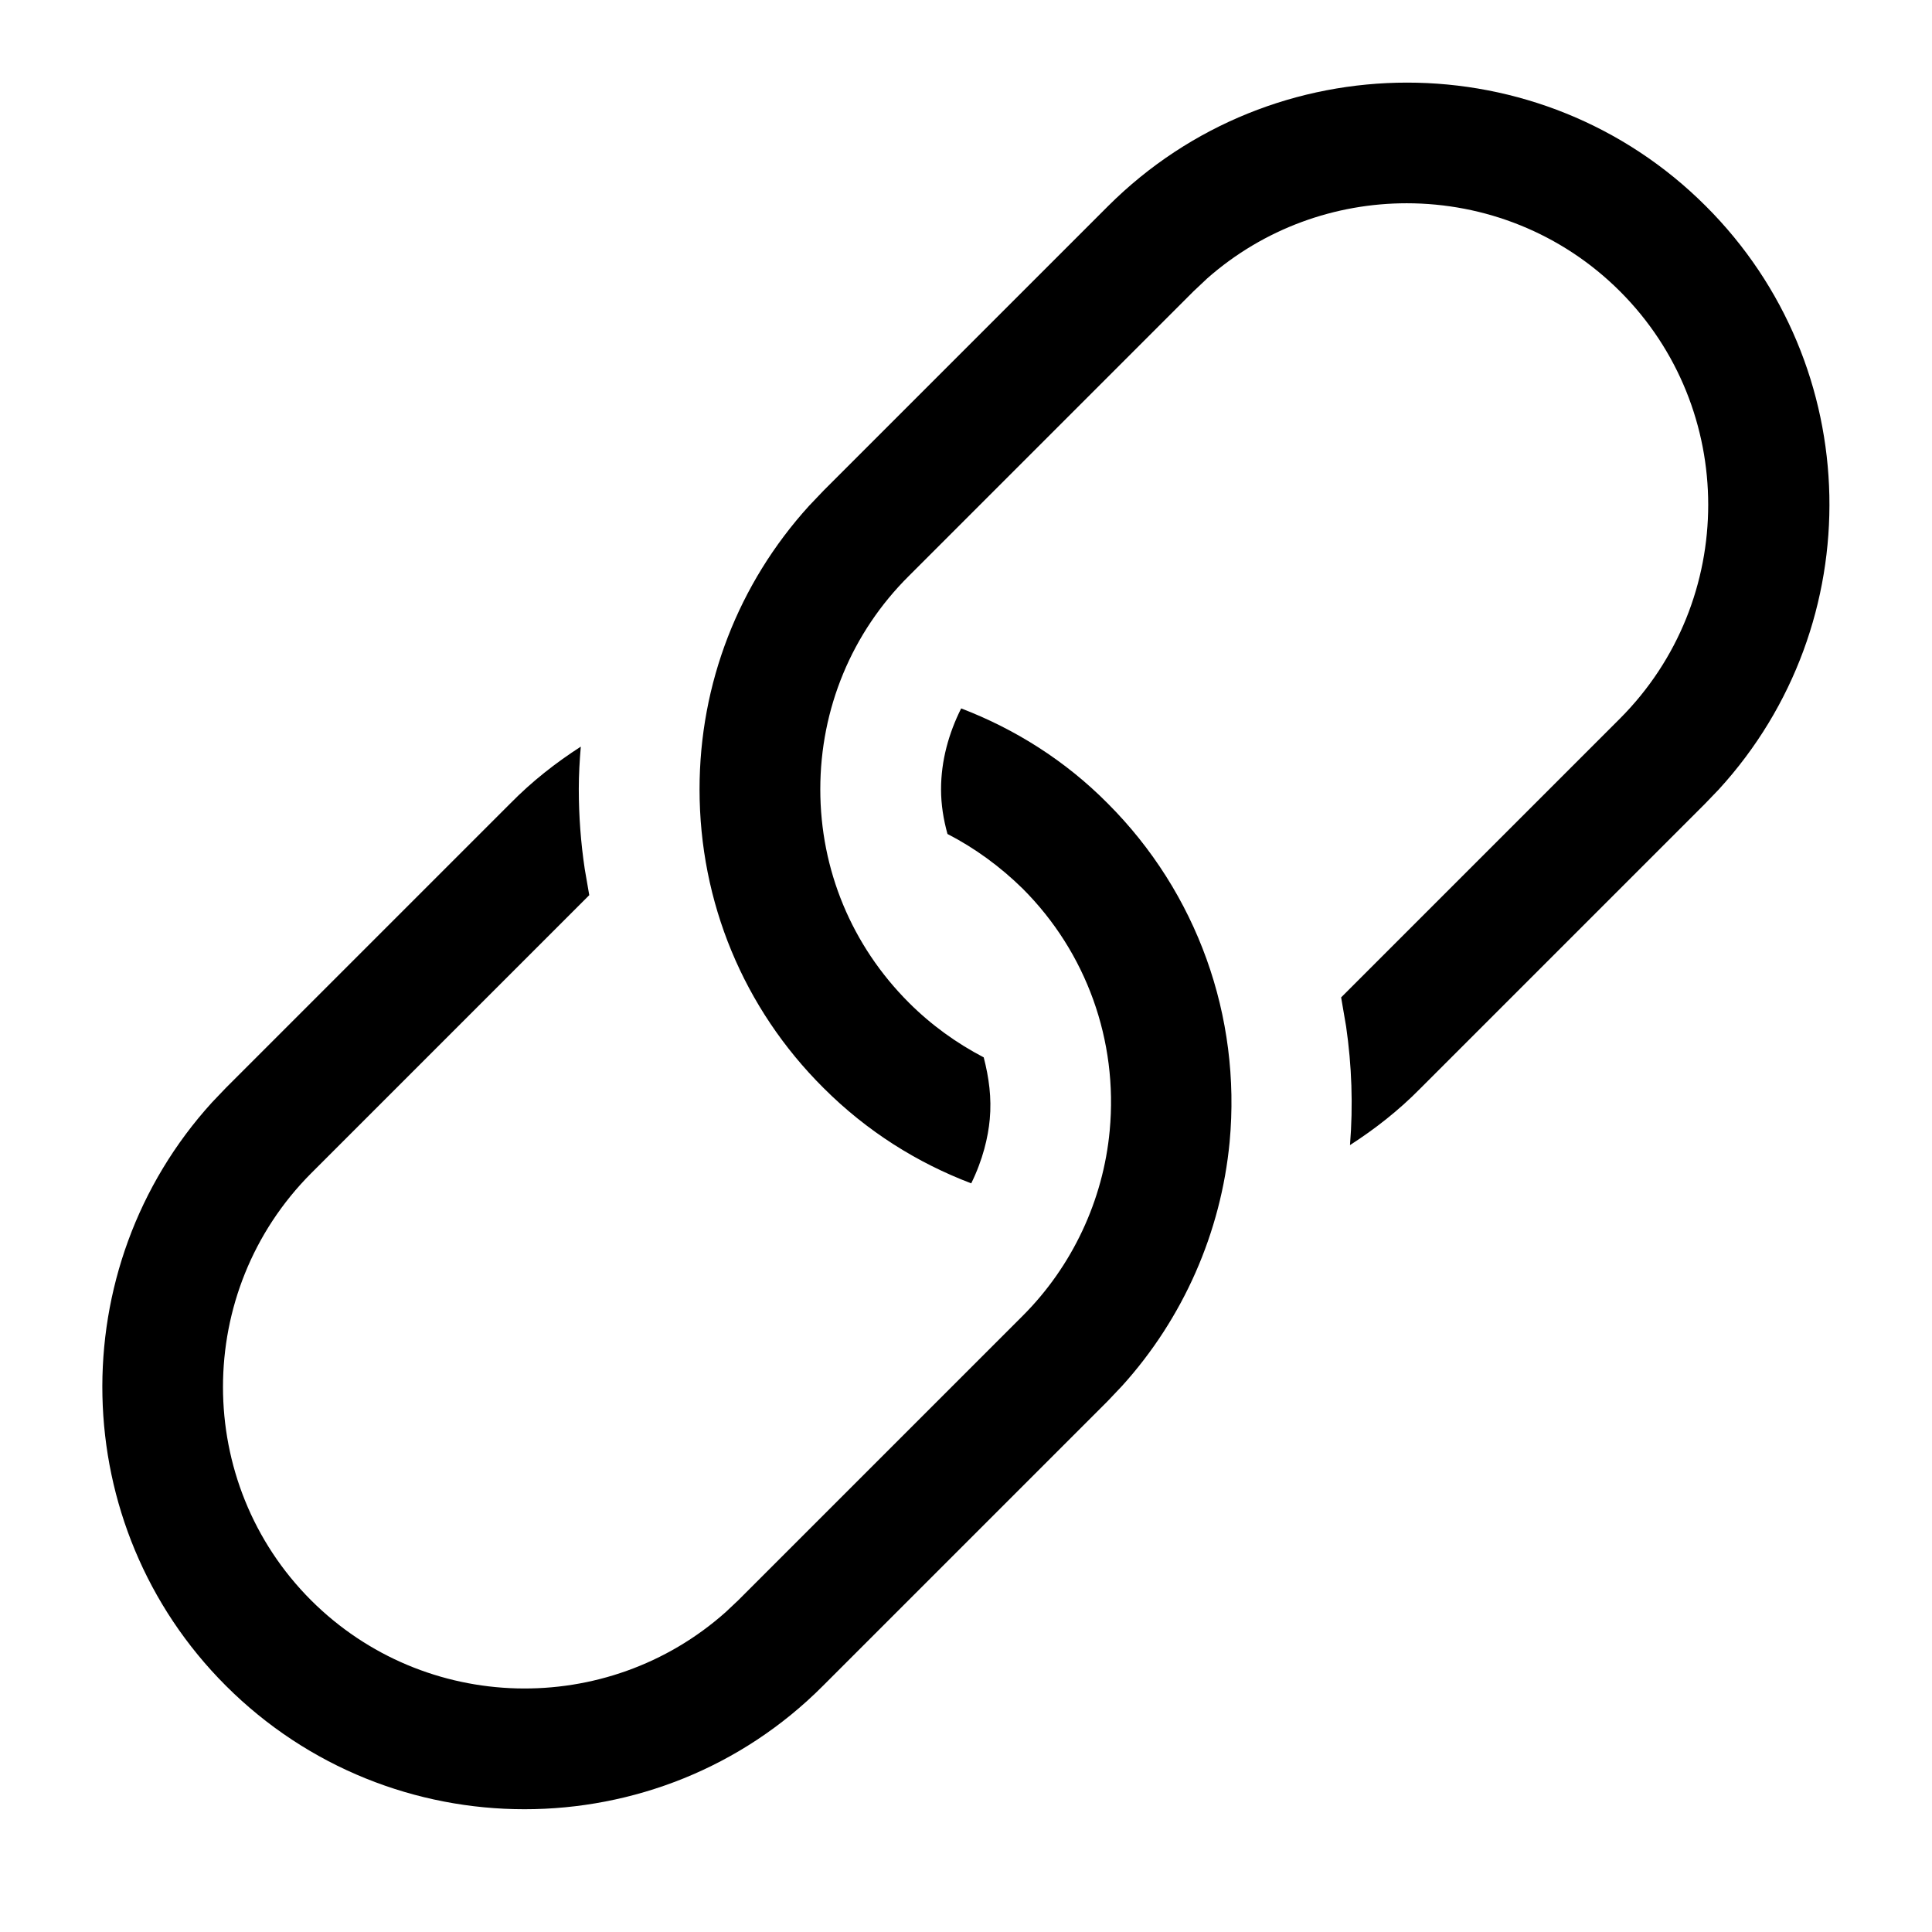 <?xml version="1.0" encoding="UTF-8"?>
<svg width="24px" height="24px" viewBox="0 0 24 24" version="1.1" xmlns="http://www.w3.org/2000/svg" xmlns:xlink="http://www.w3.org/1999/xlink">
    <title>/svg/icon/action/link/default</title>
    <g id="icon/action/link/default" stroke="none" stroke-width="1" fill="none" fill-rule="evenodd">
        <path d="M11.94,8.8 C12.605,9.055 13.23,9.445 13.76,9.98 C14.87,11.09 15.42,12.625 15.275,14.185 C15.168,15.309 14.699,16.376 13.94,17.215 L13.76,17.405 L10.225,20.94 C9.205,21.965 7.86,22.475 6.515,22.475 C5.175,22.475 3.83,21.965 2.805,20.94 C0.818,18.953 0.762,15.75 2.635,13.693 L2.805,13.515 L6.34,9.98 C6.61,9.705 6.905,9.475 7.215,9.275 C7.2,9.45 7.19,9.625 7.19,9.8 C7.19,10.137 7.215,10.469 7.264,10.796 L7.32,11.12 L3.865,14.575 C2.405,16.04 2.405,18.42 3.865,19.88 C5.279,21.29 7.542,21.338 9.015,20.026 L9.17,19.88 L12.705,16.345 C13.32,15.73 13.705,14.91 13.785,14.045 C13.89,12.925 13.495,11.83 12.705,11.04 C12.425,10.765 12.11,10.535 11.77,10.36 C11.72,10.18 11.69,9.995 11.69,9.805 C11.69,9.45 11.785,9.11 11.94,8.8 Z M13.765,2.56 C15.815,0.515 19.145,0.515 21.19,2.56 C23.181,4.547 23.238,7.746 21.352,9.806 L21.18,9.985 L17.645,13.52 C17.375,13.795 17.08,14.025 16.77,14.225 C16.81,13.729 16.792,13.236 16.722,12.752 L16.66,12.39 L20.125,8.925 C21.585,7.46 21.585,5.08 20.125,3.62 C19.395,2.89 18.435,2.525 17.475,2.525 C16.589,2.525 15.703,2.836 14.997,3.458 L14.825,3.62 L11.29,7.155 C10.58,7.86 10.19,8.805 10.19,9.805 C10.19,10.805 10.58,11.745 11.29,12.455 C11.57,12.735 11.885,12.96 12.22,13.135 C12.285,13.385 12.32,13.64 12.295,13.905 C12.275,14.125 12.21,14.405 12.065,14.7 C11.395,14.445 10.77,14.055 10.23,13.515 C9.235,12.525 8.69,11.205 8.69,9.805 C8.69,8.492 9.173,7.25 10.05,6.284 L10.23,6.095 L13.765,2.56 Z" id="Icon" fill="#000000"></path>
    </g>
</svg>